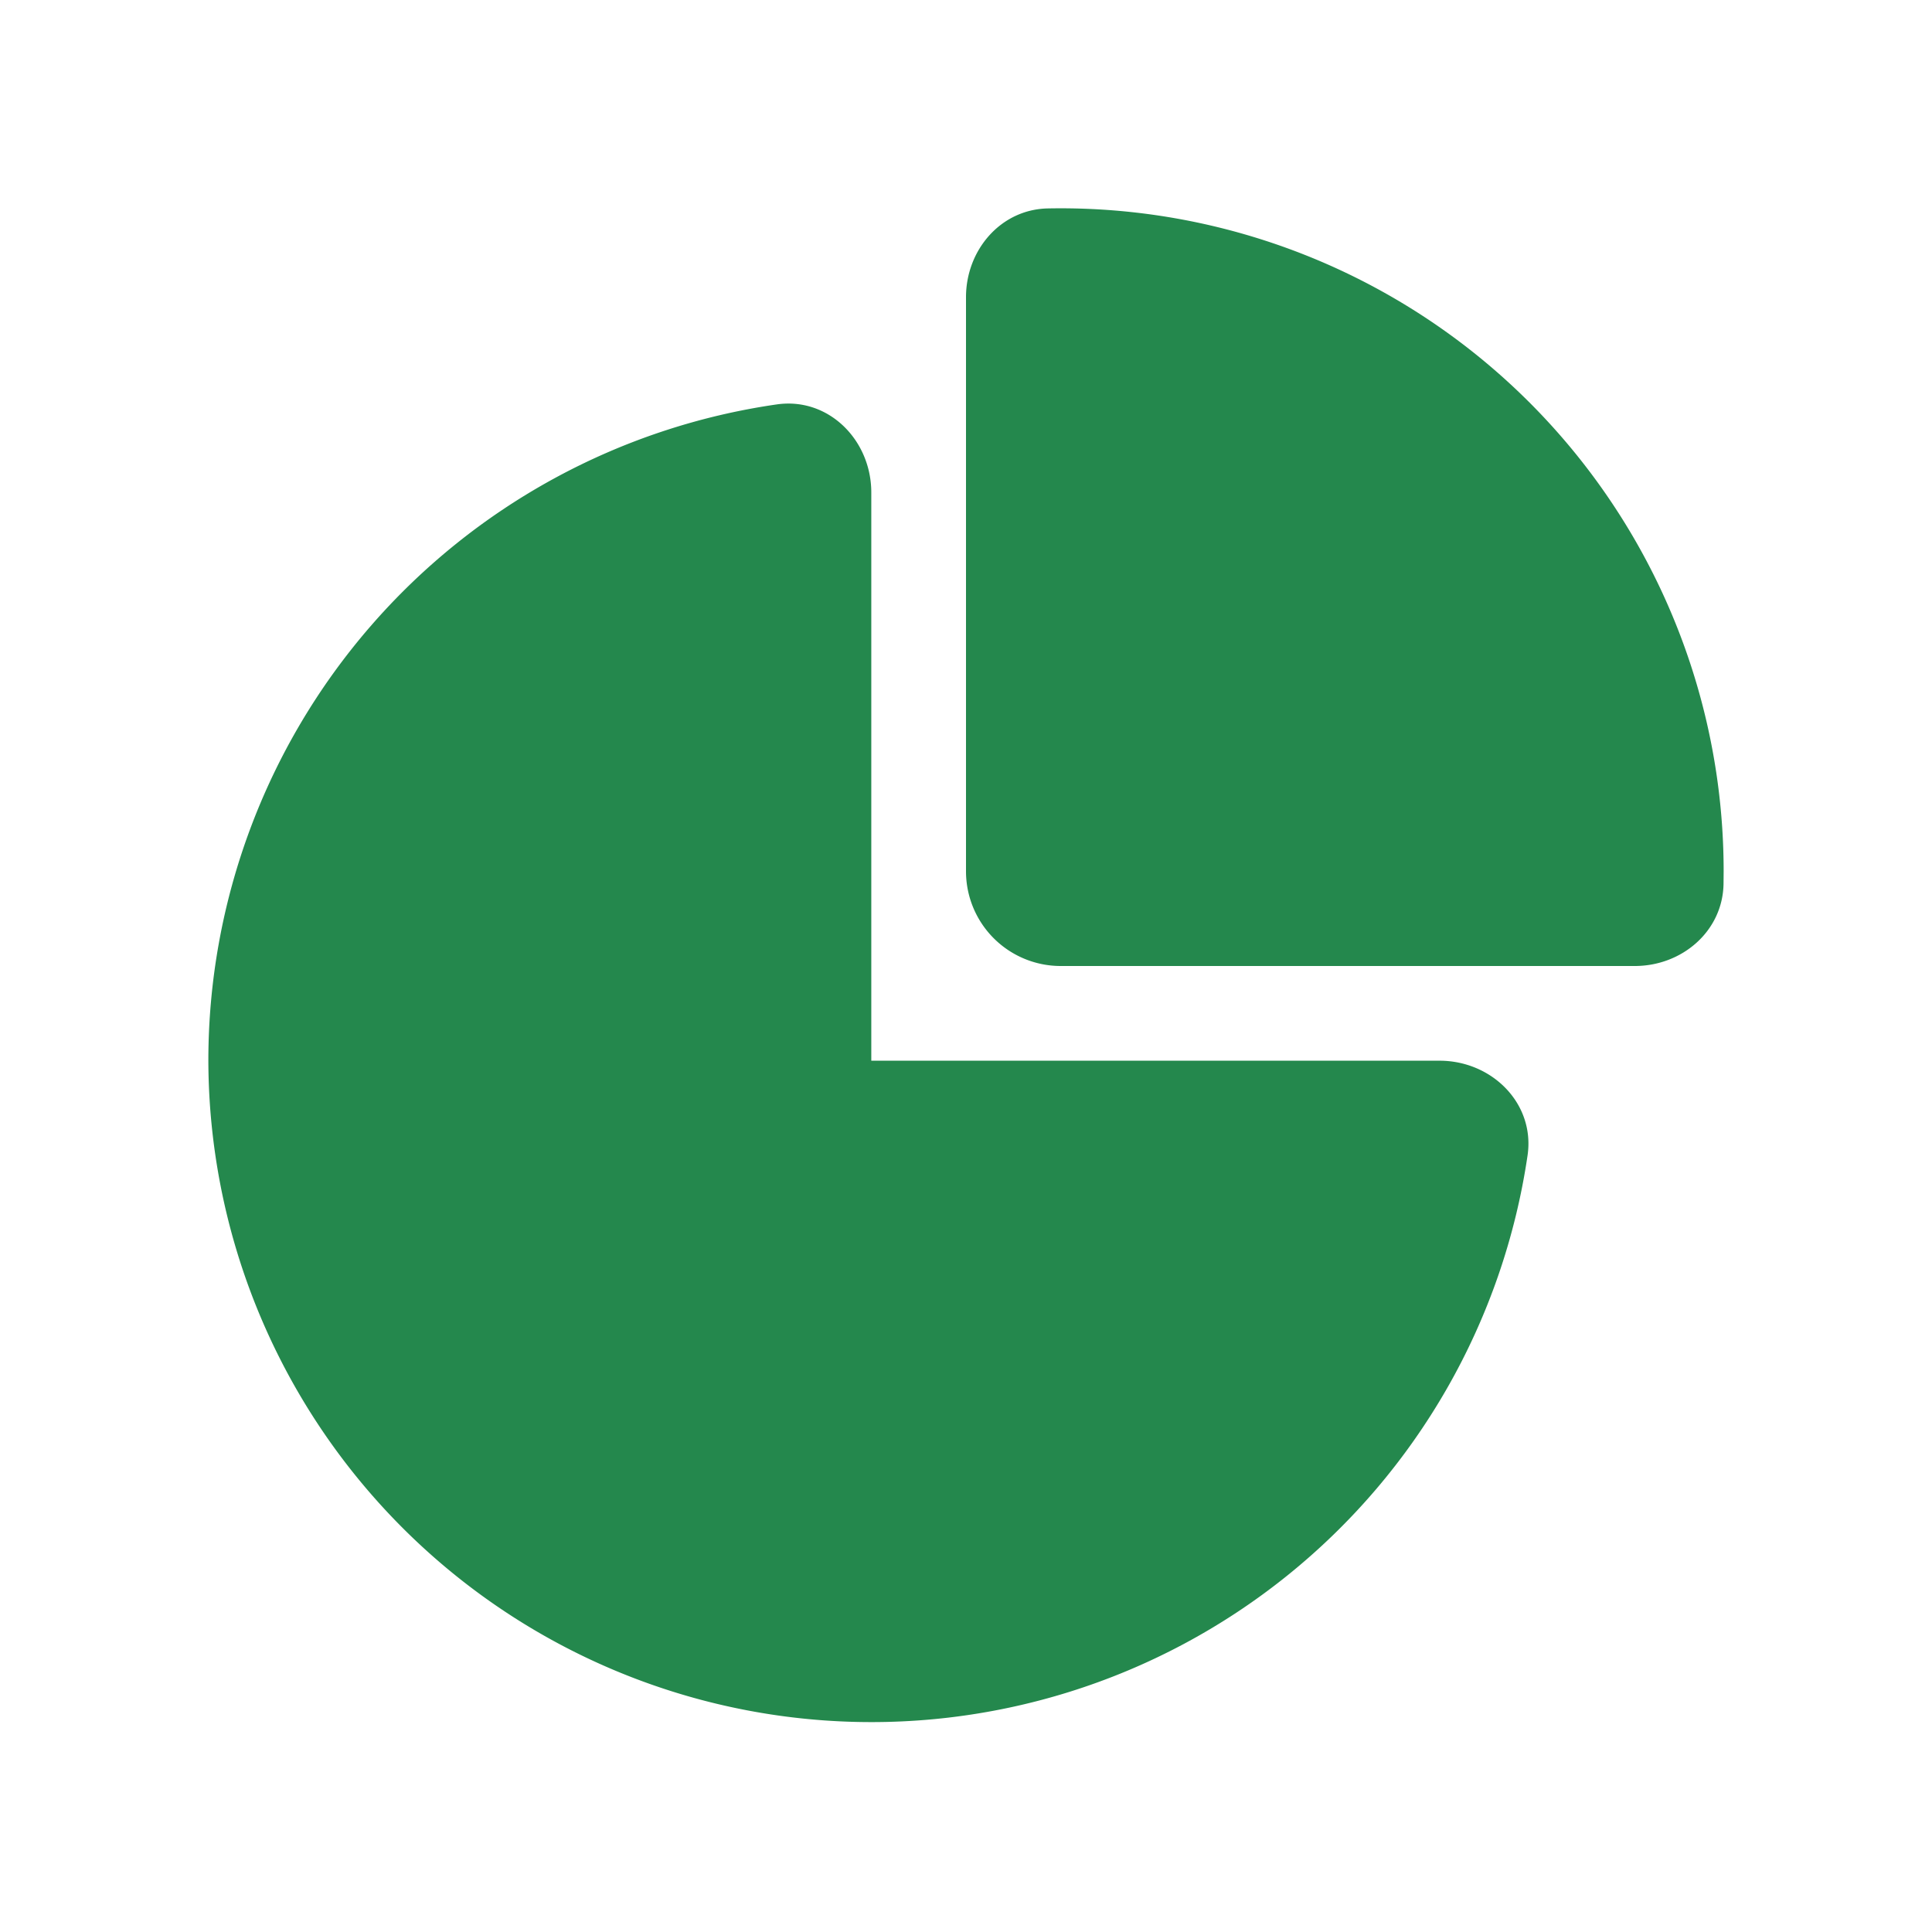 <svg width="51" height="51" fill="none" xmlns="http://www.w3.org/2000/svg"><g clip-path="url(#a)"><path d="M20.508 10.675C21.875 10.48 23 11.62 23 13v15h15c1.38 0 2.52 1.125 2.325 2.492A17.505 17.505 0 0 1 5.5 28a17.505 17.505 0 0 1 15.008-17.325zM43.154 25.5c1.245 0 2.317-.915 2.343-2.16L45.5 23A17.5 17.5 0 0 0 27.66 5.502c-1.245.025-2.16 1.1-2.16 2.343V23a2.5 2.5 0 0 0 2.5 2.5h15.155z" fill="#24884D"/></g><defs><clipPath id="a"><path fill="#fff" transform="translate(.5 .5)" d="M0 0h50v50H0z"/></clipPath></defs></svg>